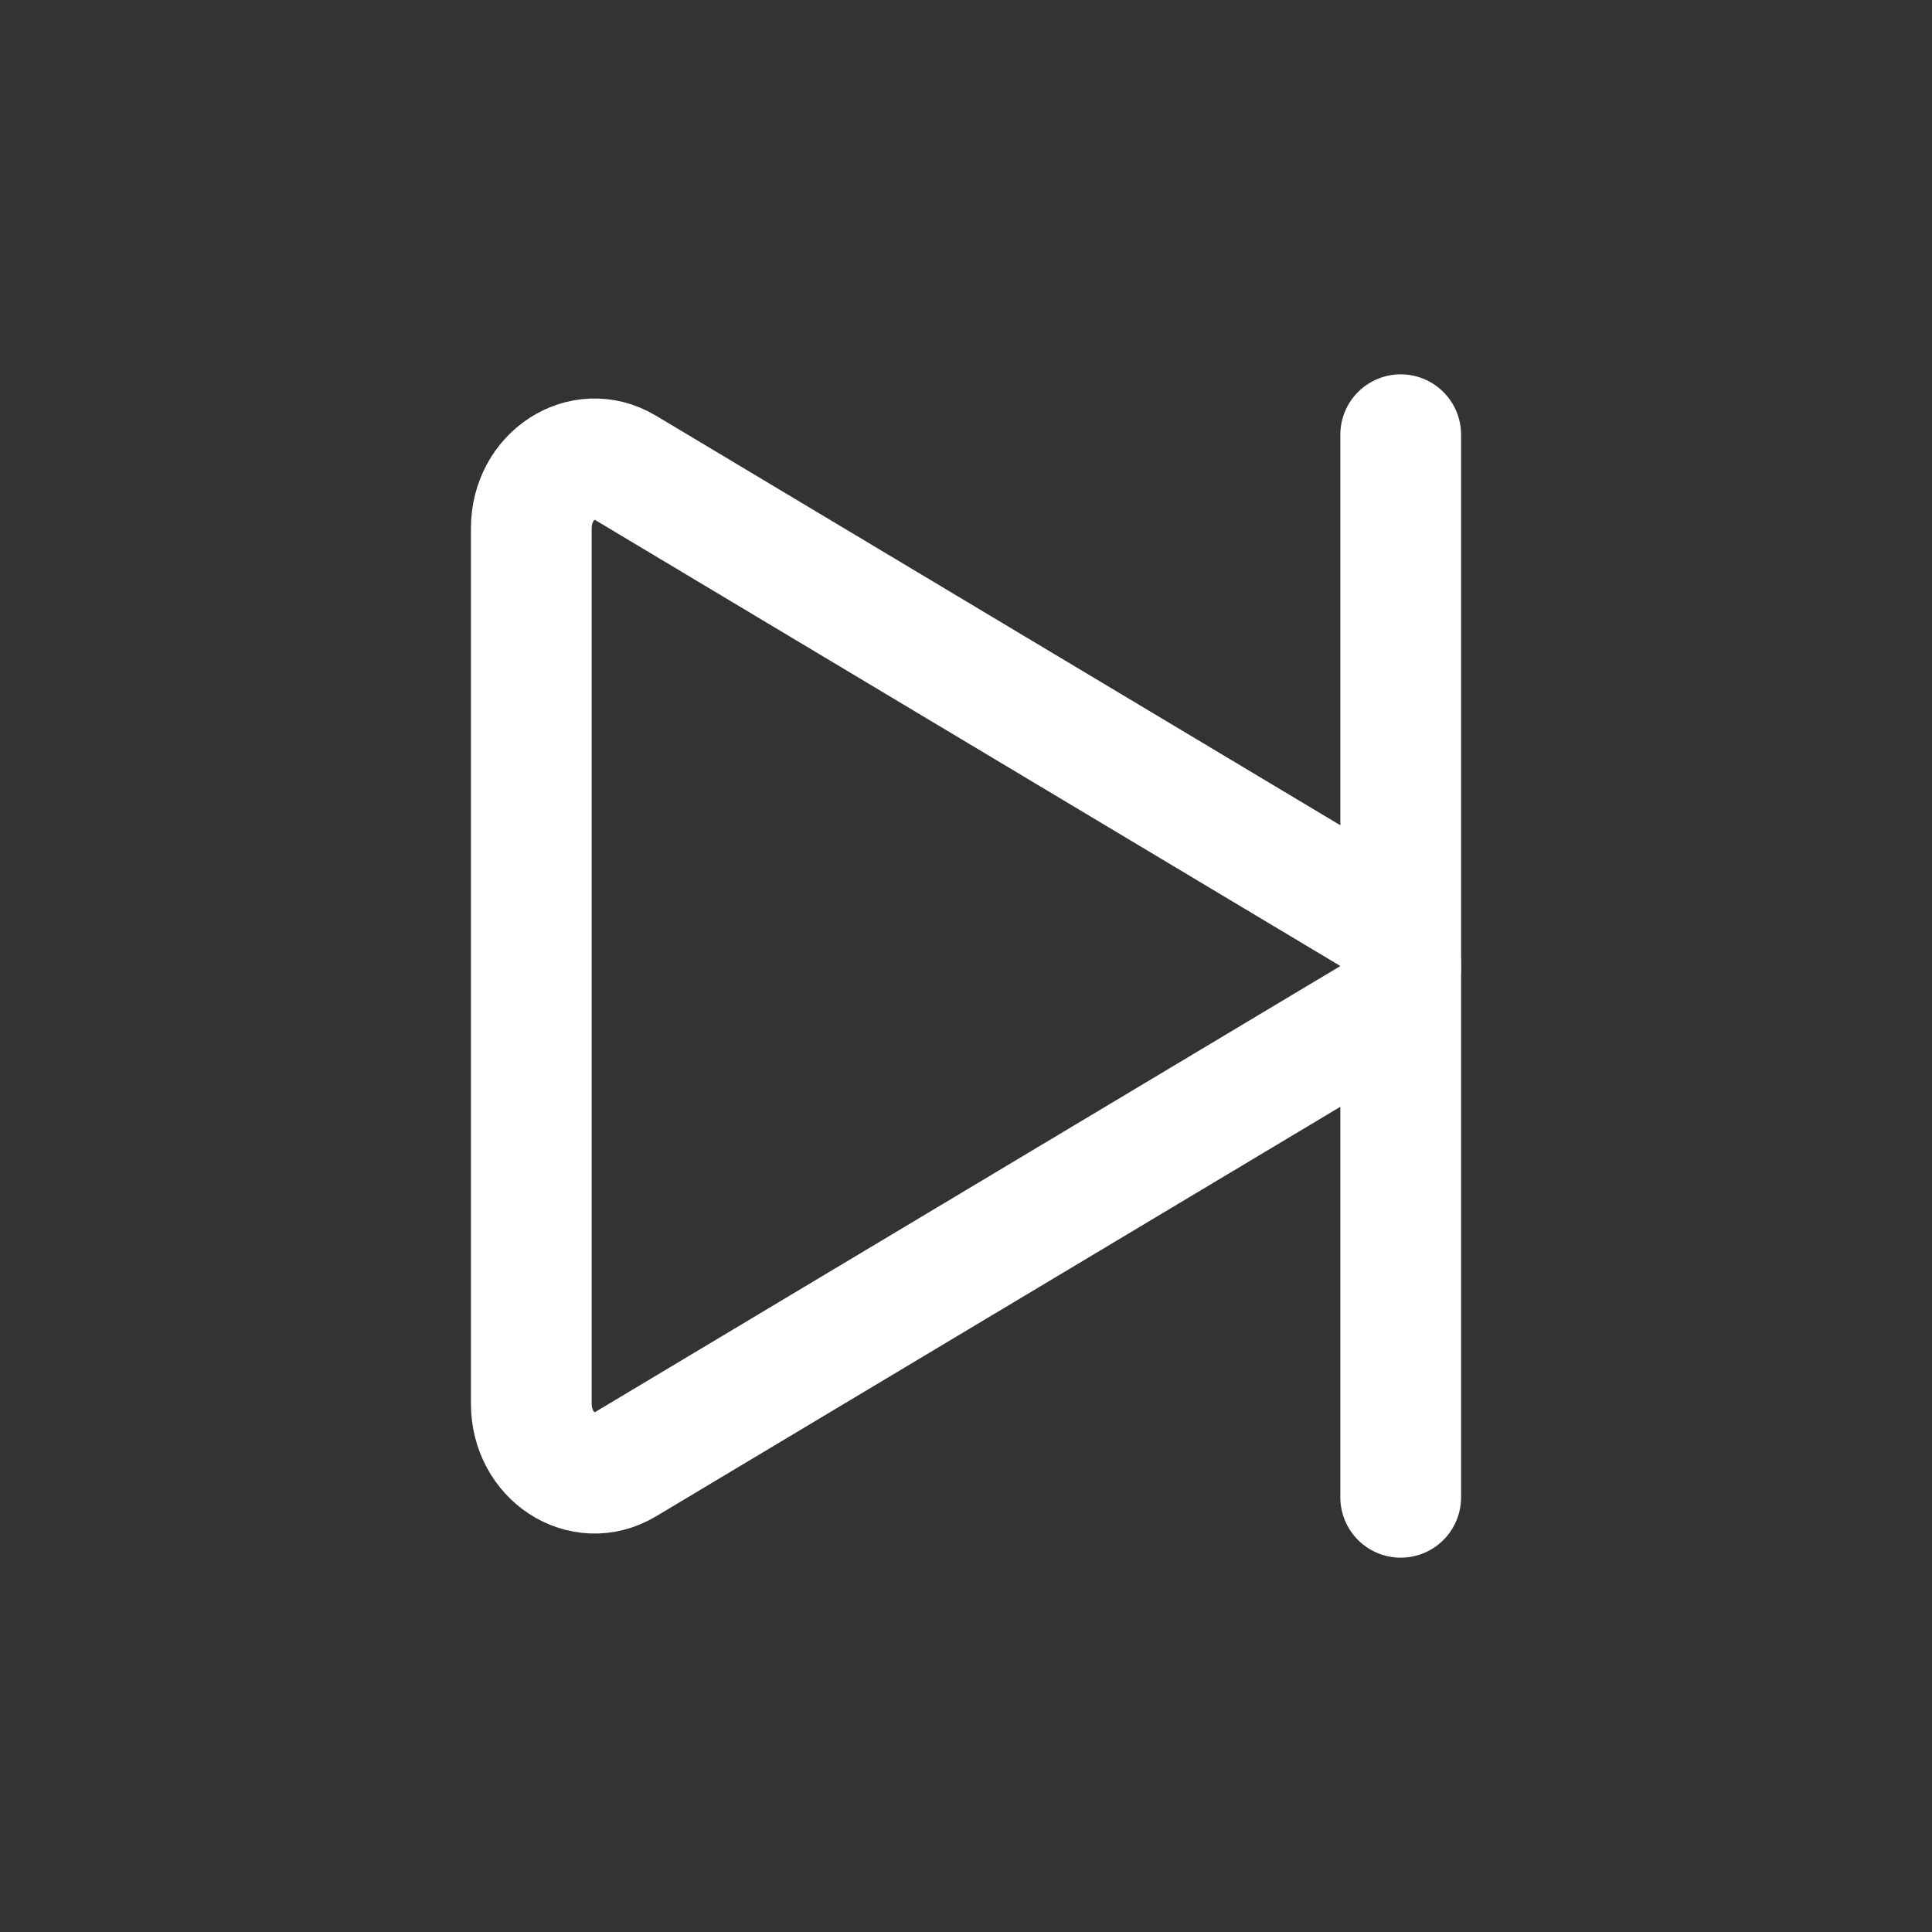 <!-- Generated by IcoMoon.io -->
<svg version="1.1" xmlns="http://www.w3.org/2000/svg" width="40" height="40" viewBox="0 0 40 40">
<rect x="0" y="0" width="40" height="40" fill="#333333" stroke="none"/>
<title>io-play-skip-forward-outline</title>
<path fill="none" stroke-linejoin="miter" stroke-linecap="butt" stroke-miterlimit="10" stroke-width="2.5" stroke="#fff" d="M11 10.938v18.125c0 1.090 1.063 1.782 1.938 1.26l15.494-9.273c0.758-0.453 0.758-1.646 0-2.099l-15.494-9.273c-0.875-0.523-1.938 0.17-1.938 1.26z"></path>
<path fill="none" stroke-linejoin="miter" stroke-linecap="round" stroke-miterlimit="10" stroke-width="2.5" stroke="#fff" d="M29 9v22"></path>
</svg>
